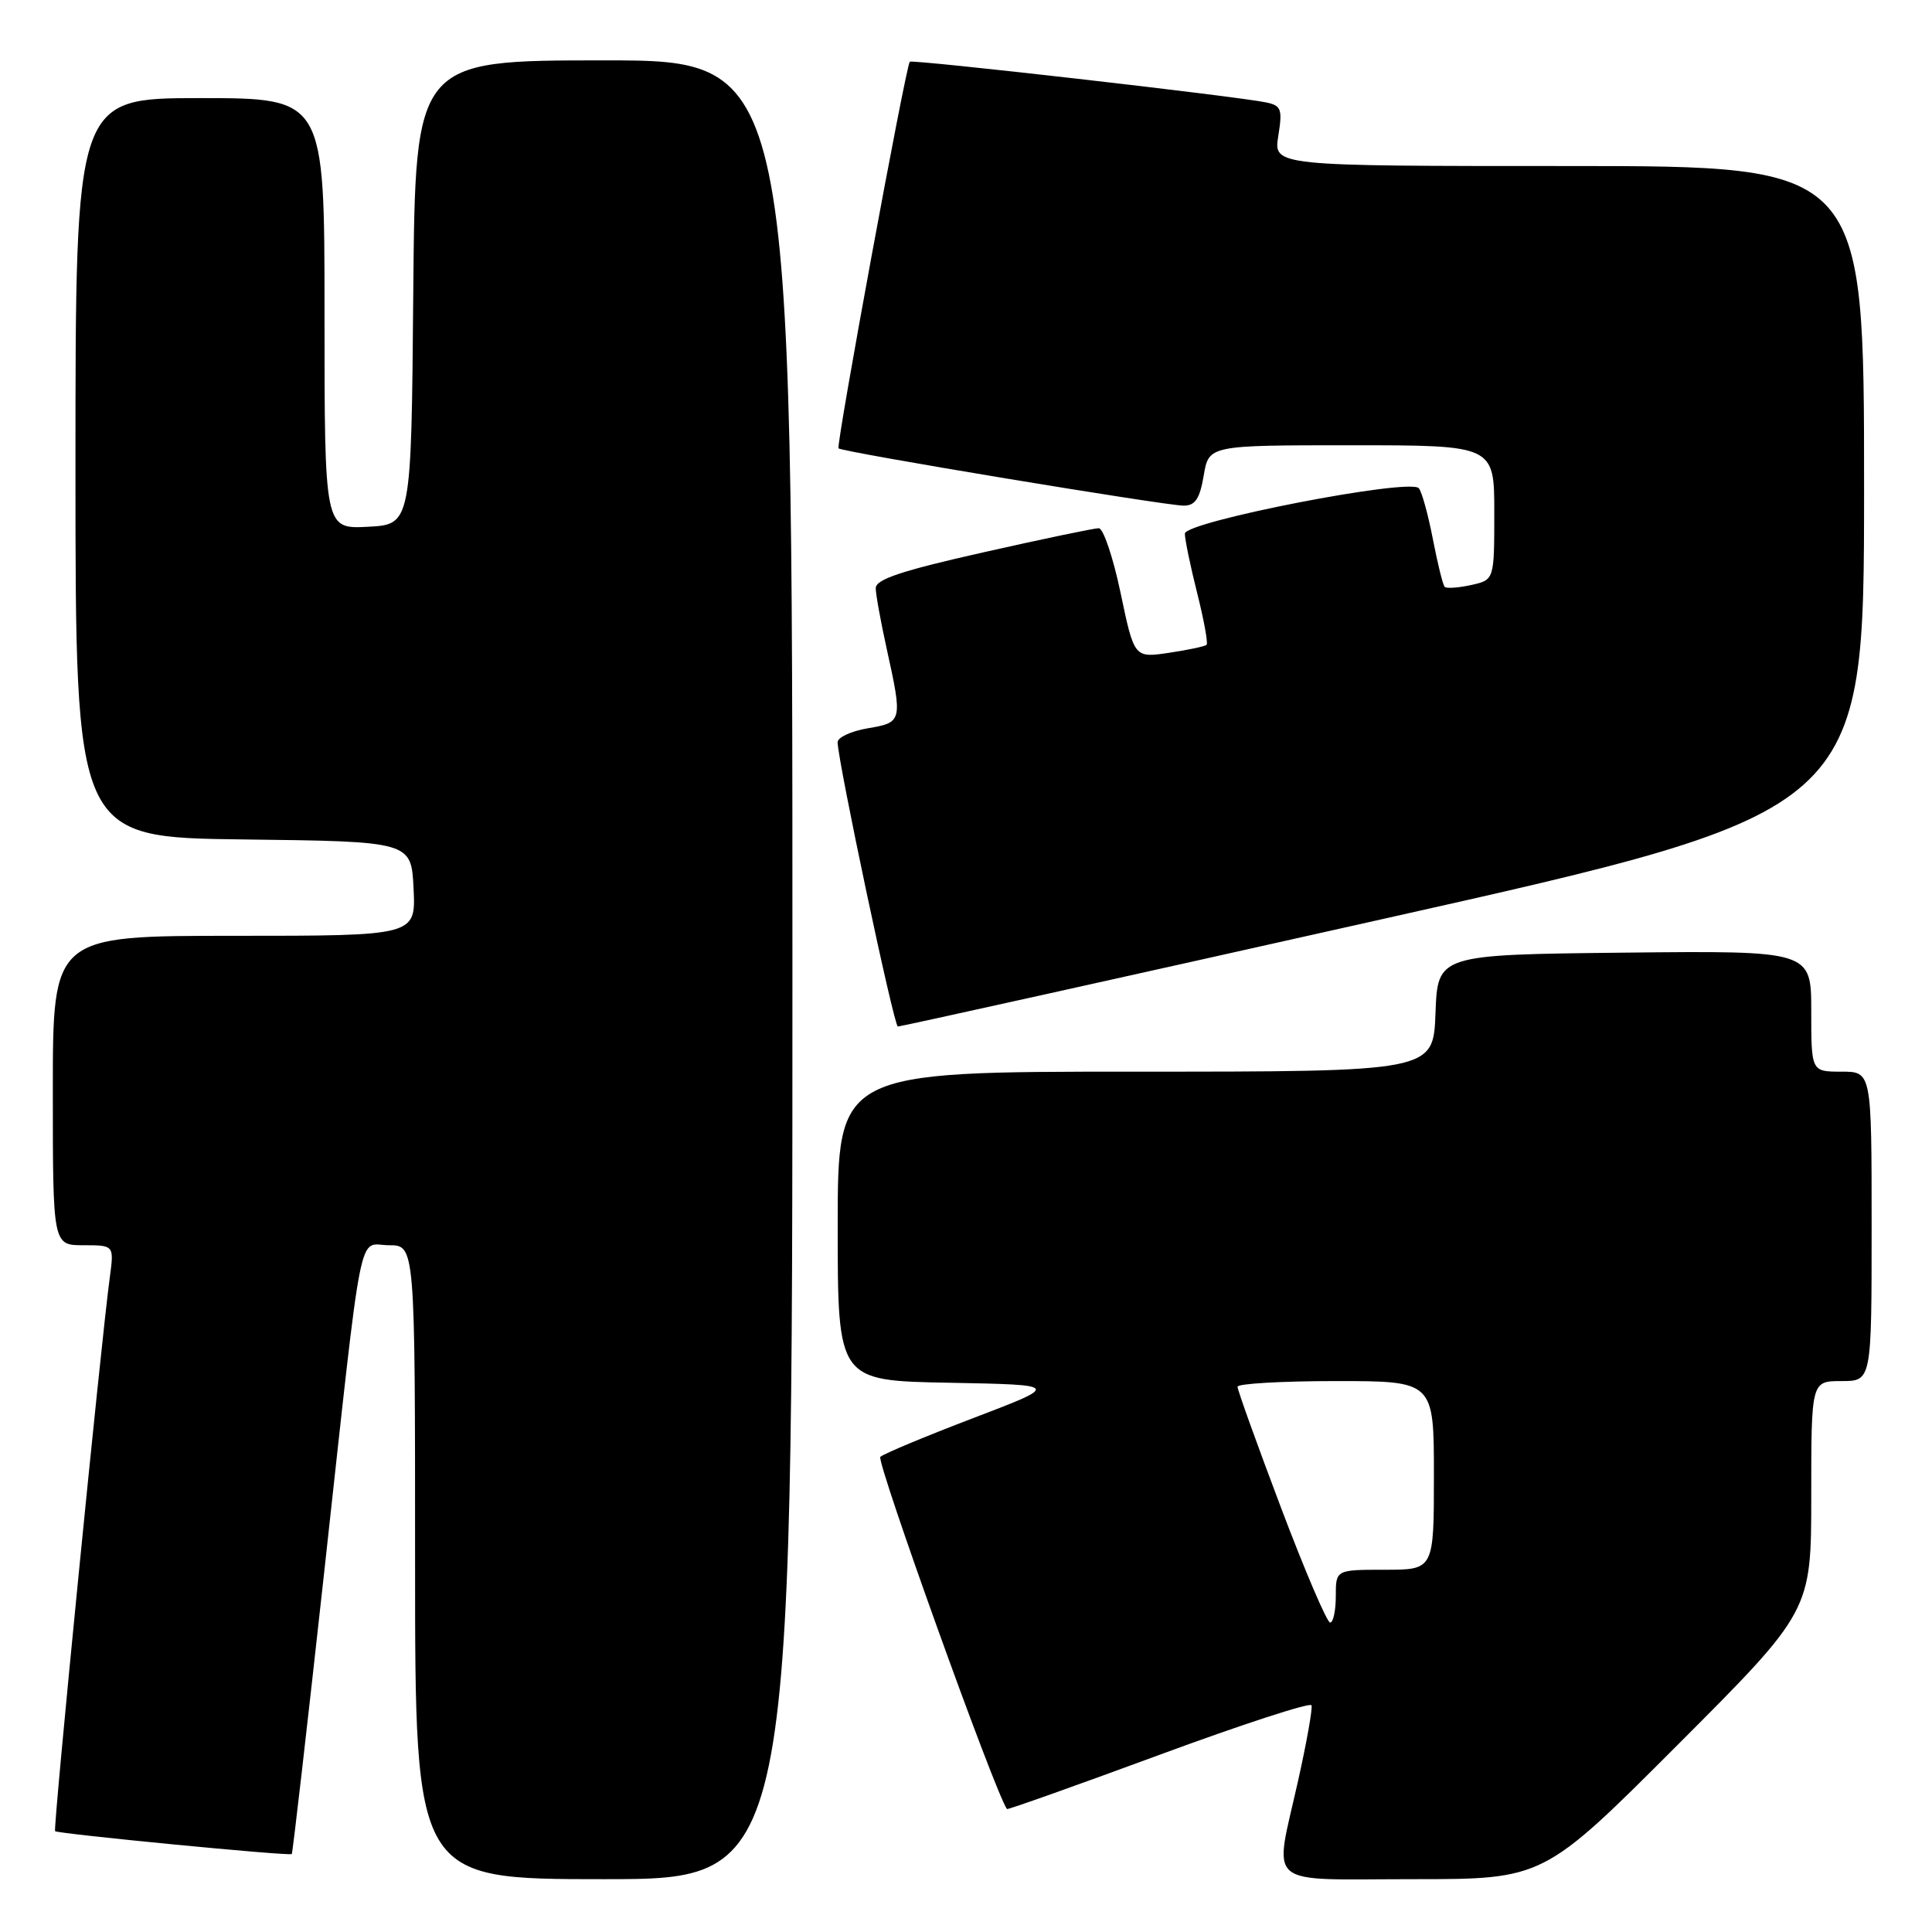 <?xml version="1.0" encoding="UTF-8" standalone="no"?>
<!DOCTYPE svg PUBLIC "-//W3C//DTD SVG 1.1//EN" "http://www.w3.org/Graphics/SVG/1.1/DTD/svg11.dtd" >
<svg xmlns="http://www.w3.org/2000/svg" xmlns:xlink="http://www.w3.org/1999/xlink" version="1.1" viewBox="0 0 256 256">
 <g >
 <path fill="currentColor"
d=" M 105.00 128.50 C 105.00 8.00 105.00 8.00 80.01 8.00 C 55.03 8.00 55.03 8.00 54.76 38.75 C 54.50 69.50 54.50 69.50 48.75 69.80 C 43.00 70.10 43.00 70.10 43.00 41.55 C 43.00 13.00 43.00 13.00 26.50 13.00 C 10.00 13.00 10.00 13.00 10.00 61.98 C 10.00 110.96 10.00 110.96 32.25 111.23 C 54.50 111.50 54.50 111.50 54.80 117.75 C 55.10 124.00 55.10 124.00 31.05 124.00 C 7.00 124.00 7.00 124.00 7.00 144.50 C 7.00 165.00 7.00 165.00 11.06 165.00 C 15.12 165.00 15.12 165.00 14.55 169.25 C 13.37 177.95 7.01 242.35 7.30 242.64 C 7.66 242.99 38.37 245.97 38.66 245.67 C 38.78 245.56 40.70 228.82 42.94 208.48 C 48.20 160.66 47.34 165.00 51.55 165.00 C 55.00 165.00 55.00 165.00 55.00 207.00 C 55.00 249.00 55.00 249.00 80.00 249.00 C 105.00 249.00 105.00 249.00 105.00 128.50 Z  M 222.26 231.24 C 240.00 213.48 240.00 213.48 240.00 198.24 C 240.00 183.00 240.00 183.00 244.00 183.00 C 248.00 183.00 248.00 183.00 248.00 162.50 C 248.00 142.00 248.00 142.00 244.00 142.00 C 240.00 142.00 240.00 142.00 240.00 133.98 C 240.00 125.97 240.00 125.97 215.25 126.23 C 190.50 126.50 190.50 126.50 190.21 134.25 C 189.92 142.00 189.92 142.00 150.46 142.00 C 111.00 142.00 111.00 142.00 111.00 162.47 C 111.00 182.95 111.00 182.95 125.75 183.22 C 140.50 183.50 140.50 183.50 129.00 187.89 C 122.67 190.30 117.12 192.62 116.65 193.04 C 116.05 193.57 131.90 237.68 133.43 239.71 C 133.51 239.82 142.56 236.61 153.54 232.56 C 164.52 228.51 173.63 225.54 173.78 225.96 C 173.94 226.37 173.15 230.82 172.03 235.84 C 168.80 250.38 167.20 249.00 187.26 249.00 C 204.52 249.00 204.52 249.00 222.26 231.24 Z  M 183.25 121.77 C 246.99 107.50 246.99 107.50 247.00 64.75 C 247.00 22.00 247.00 22.00 207.87 22.00 C 168.74 22.00 168.74 22.00 169.38 18.02 C 169.95 14.45 169.78 13.99 167.76 13.57 C 163.88 12.75 120.83 7.84 120.55 8.18 C 120.00 8.87 110.75 59.08 111.11 59.41 C 111.65 59.91 154.42 67.00 156.85 67.00 C 158.37 67.00 158.98 66.09 159.50 63.00 C 160.18 59.00 160.18 59.00 179.09 59.00 C 198.00 59.00 198.00 59.00 198.00 67.92 C 198.00 76.84 198.00 76.84 194.93 77.52 C 193.24 77.89 191.66 78.00 191.43 77.76 C 191.19 77.53 190.49 74.67 189.86 71.42 C 189.23 68.16 188.39 65.13 188.00 64.69 C 186.78 63.32 157.00 69.12 157.00 70.71 C 157.00 71.47 157.73 75.01 158.63 78.58 C 159.53 82.15 160.09 85.24 159.88 85.44 C 159.67 85.65 157.43 86.12 154.90 86.50 C 150.29 87.18 150.29 87.18 148.49 78.59 C 147.50 73.87 146.20 70.00 145.59 69.99 C 144.99 69.99 138.09 71.43 130.25 73.20 C 119.39 75.64 116.01 76.78 116.04 77.95 C 116.05 78.80 116.71 82.42 117.50 86.00 C 119.61 95.58 119.57 95.73 115.00 96.50 C 112.80 96.87 111.00 97.70 110.99 98.34 C 110.97 100.65 118.45 136.00 118.97 136.02 C 119.26 136.04 148.19 129.63 183.25 121.77 Z  M 169.73 199.75 C 166.56 191.36 163.97 184.16 163.98 183.75 C 163.99 183.34 169.85 183.00 177.00 183.00 C 190.00 183.00 190.00 183.00 190.00 195.50 C 190.00 208.00 190.00 208.00 183.50 208.00 C 177.00 208.00 177.00 208.00 177.00 211.50 C 177.00 213.43 176.66 215.00 176.25 215.00 C 175.84 215.00 172.90 208.14 169.73 199.75 Z "/>
</g>
</svg>